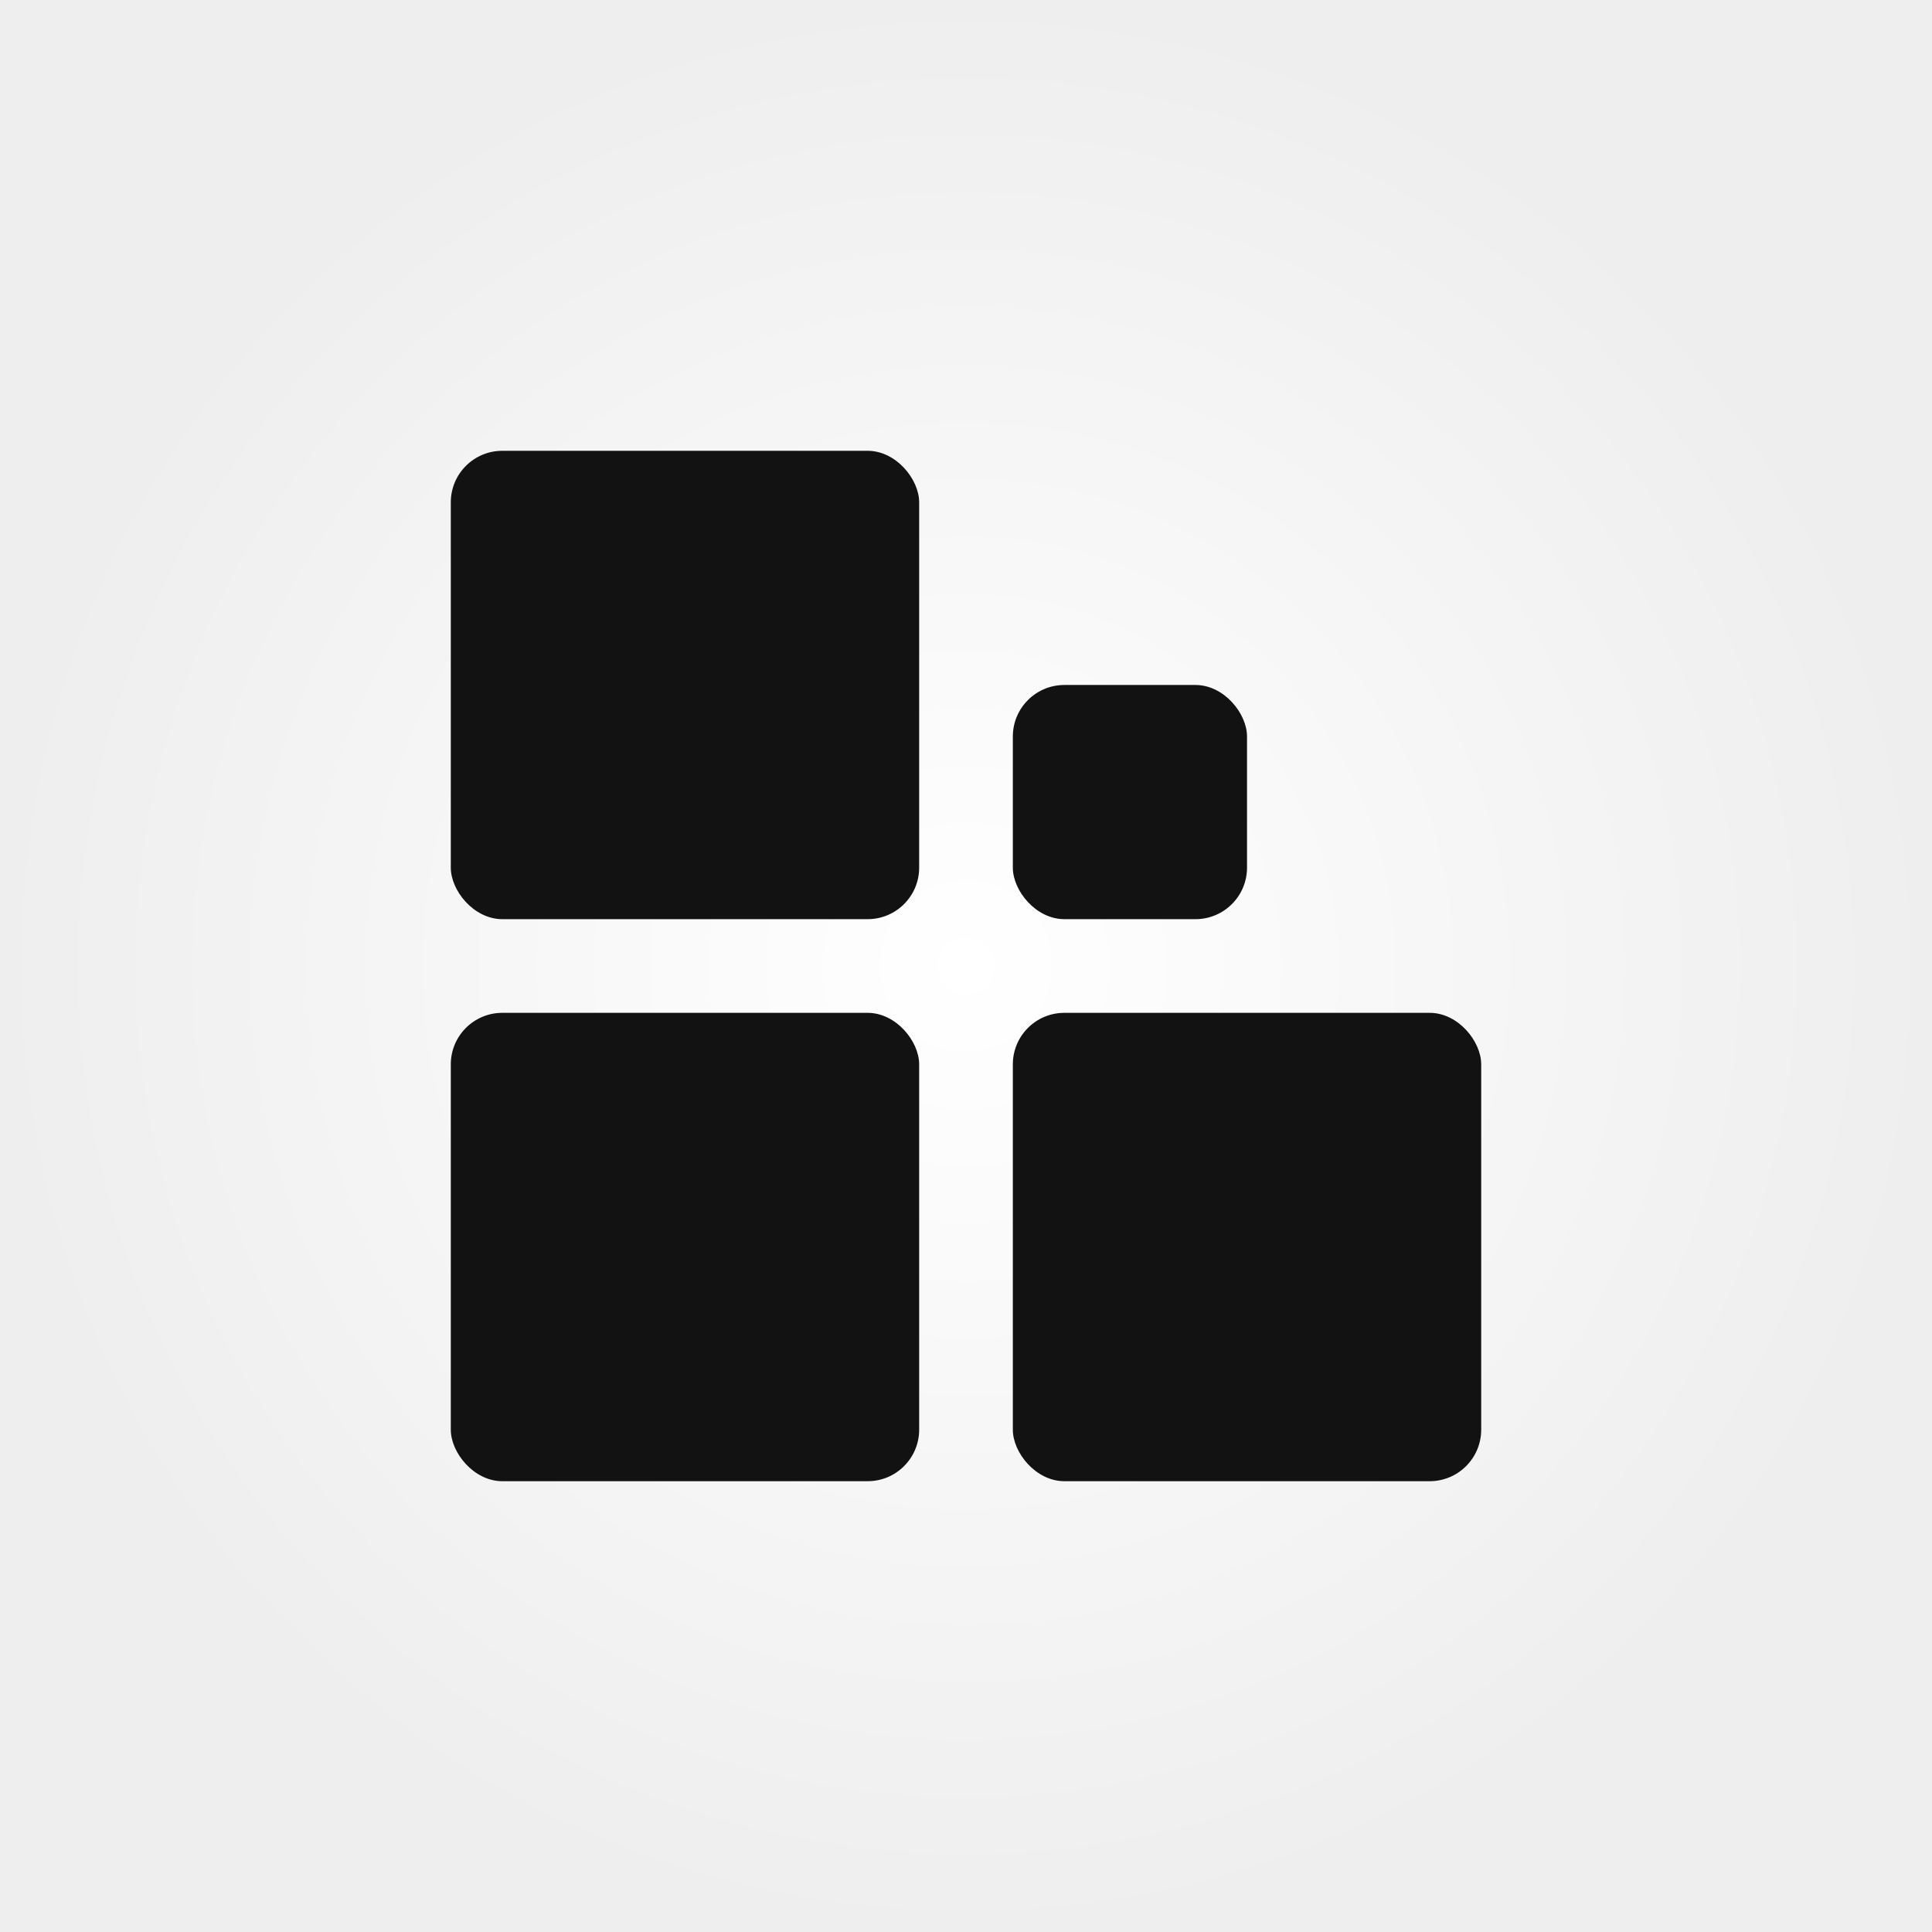 <svg width="1500" height="1500" viewBox="0 0 1500 1500" fill="none" xmlns="http://www.w3.org/2000/svg">
<rect x="0" y="0" width="1500" height="1500" fill="#808080" stroke="none"/>
<rect width="1500" height="1500" fill="url(#paint0_radial_5_133)"/>
<rect x="350" y="350" width="363.636" height="363.636" rx="40" fill="#121212"/>
<rect x="786.364" y="531.818" width="181.818" height="181.818" rx="40" fill="#121212"/>
<rect x="350" y="786.364" width="363.636" height="363.636" rx="40" fill="#121212"/>
<rect x="786.364" y="786.364" width="363.636" height="363.636" rx="40" fill="#121212"/>
<defs>
<radialGradient id="paint0_radial_5_133" cx="0" cy="0" r="1" gradientUnits="userSpaceOnUse" gradientTransform="translate(750 750) rotate(90) scale(750)">
<stop stop-color="white"/>
<stop offset="1" stop-color="#EEEEEE"/>
</radialGradient>
</defs>
</svg>
